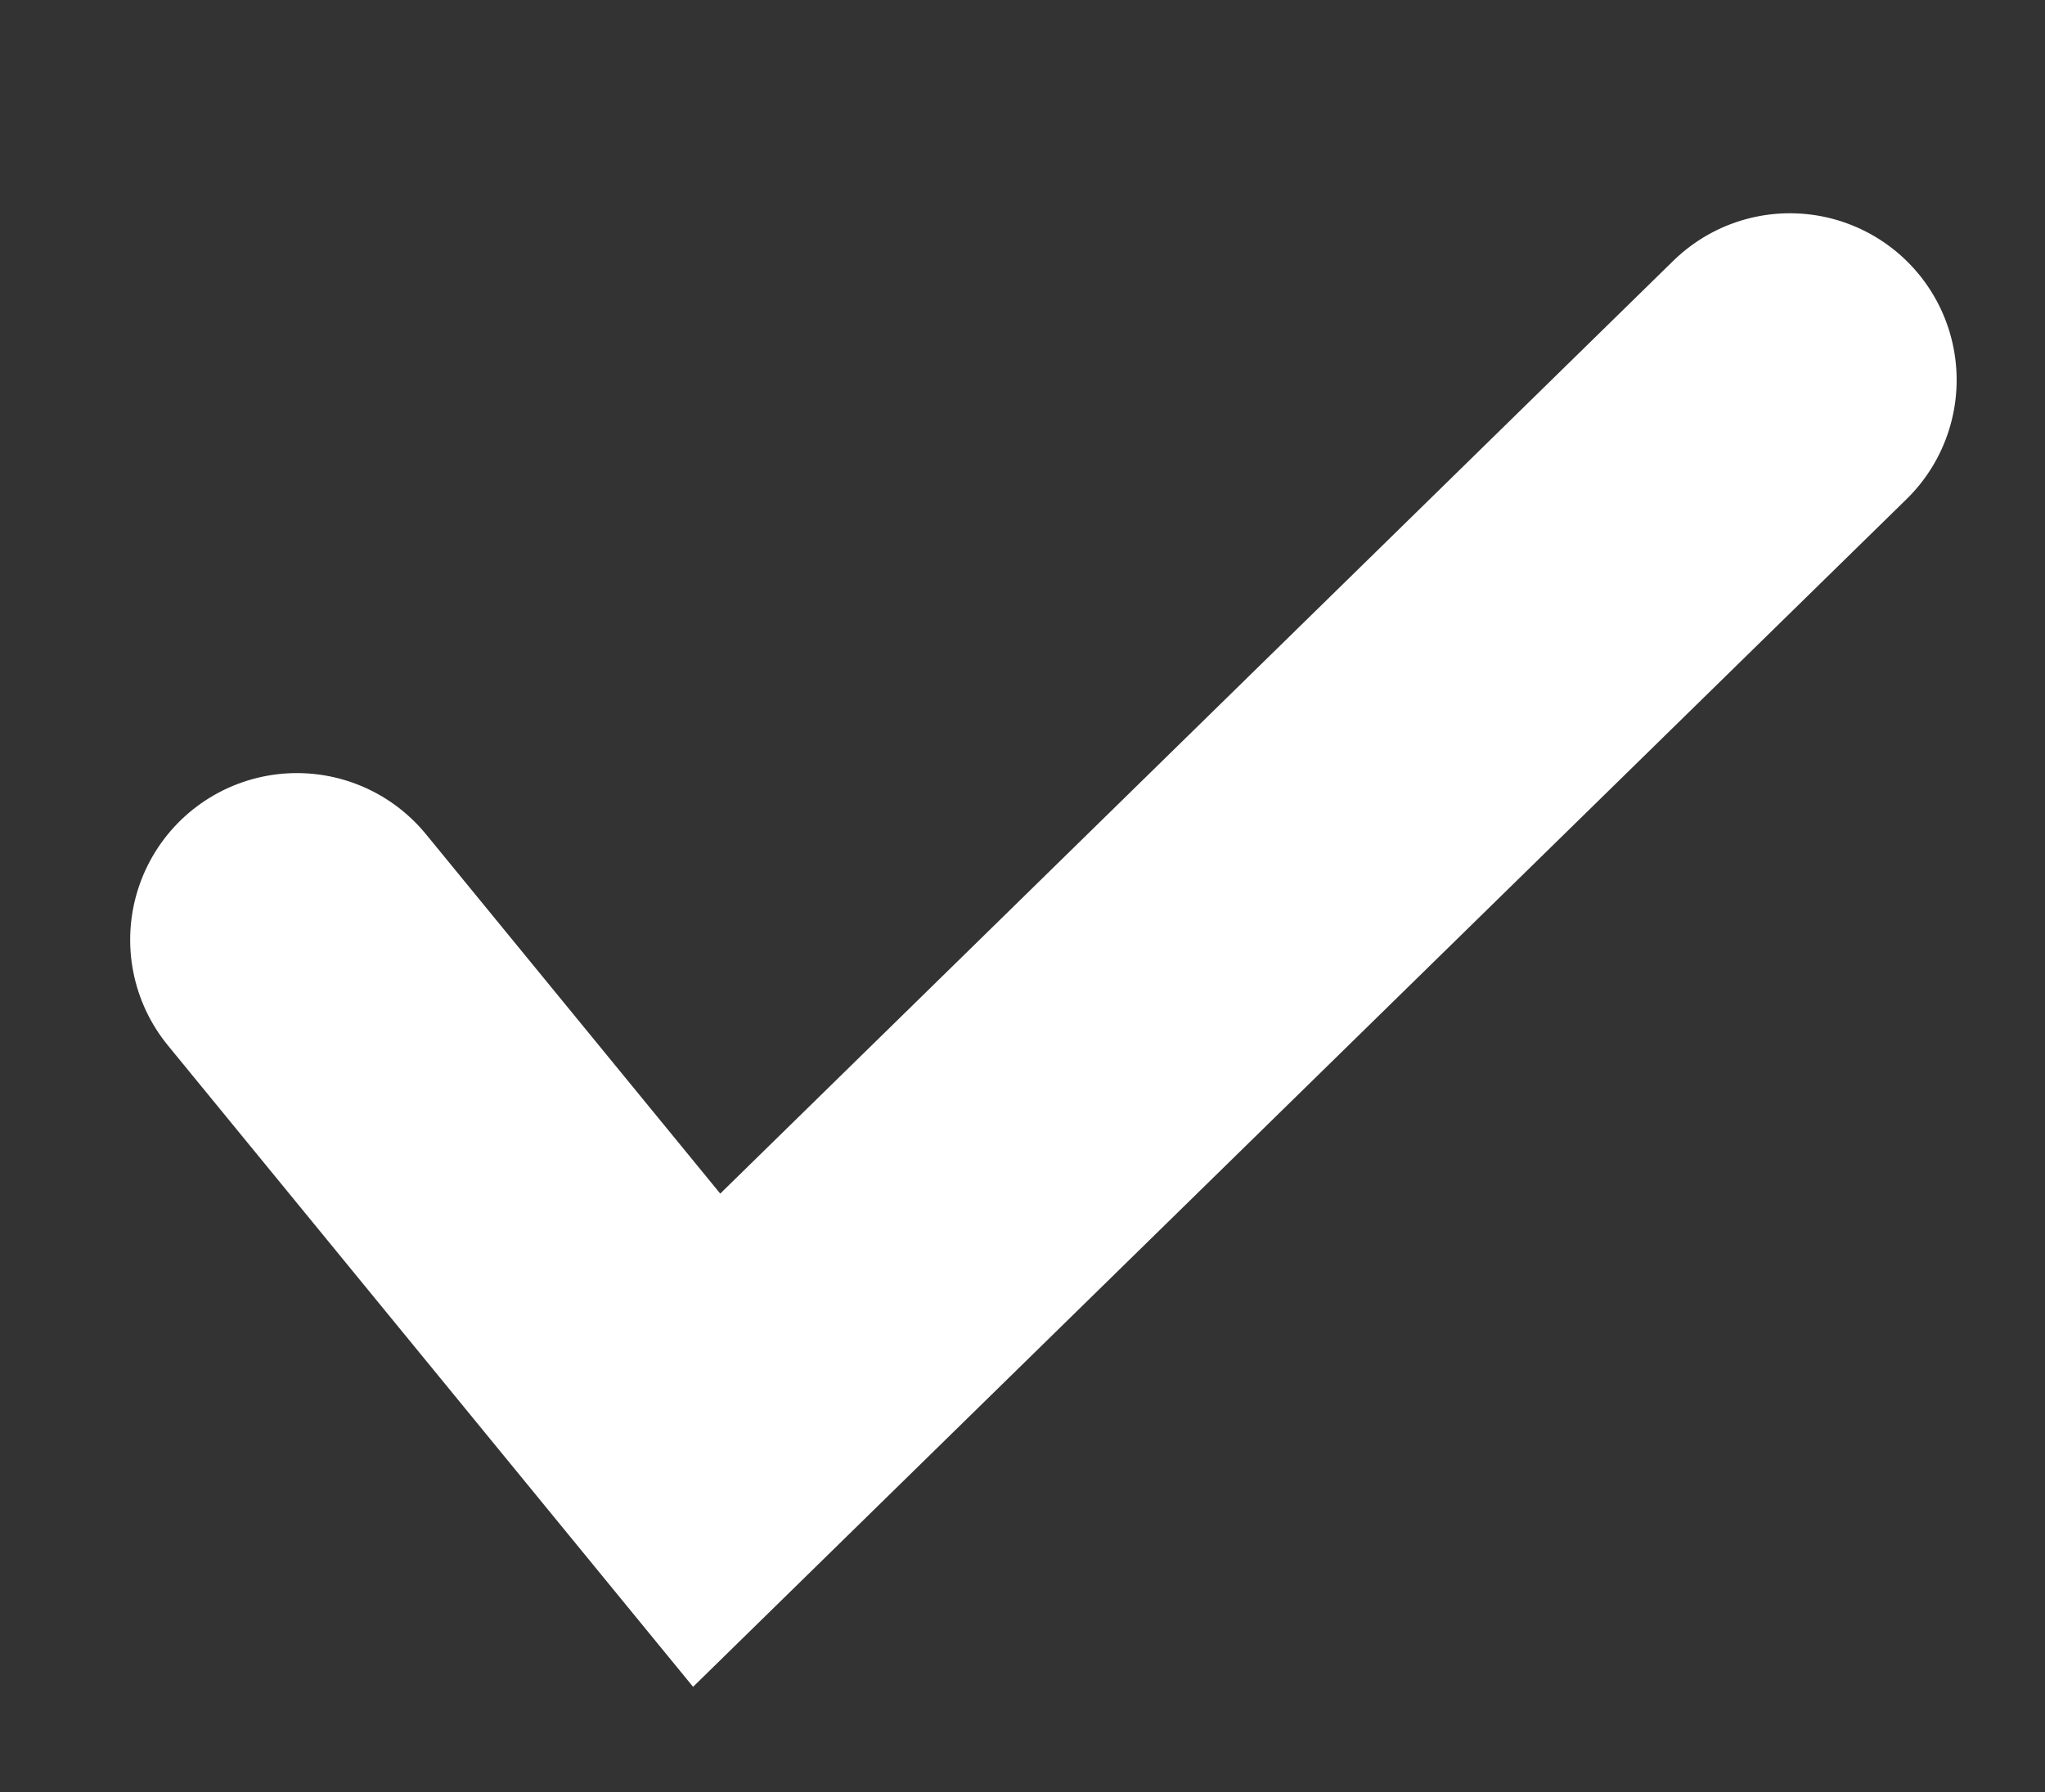 <svg xmlns="http://www.w3.org/2000/svg" width="12.261" height="10.747" viewBox="0 0 12.261 10.747">
  <rect x="0" y="0" width="12.261" height="10.747" fill="#333333" stroke="none"/>
  <path id="Path_122756" data-name="Path 122756" d="M8.627,0,2.709,6.9,0,4.124" transform="matrix(0.996, 0.087, -0.087, 0.996, 2.139, 1.528)" fill="none" stroke="#fff" stroke-linecap="round" stroke-width="2"/>
</svg>
